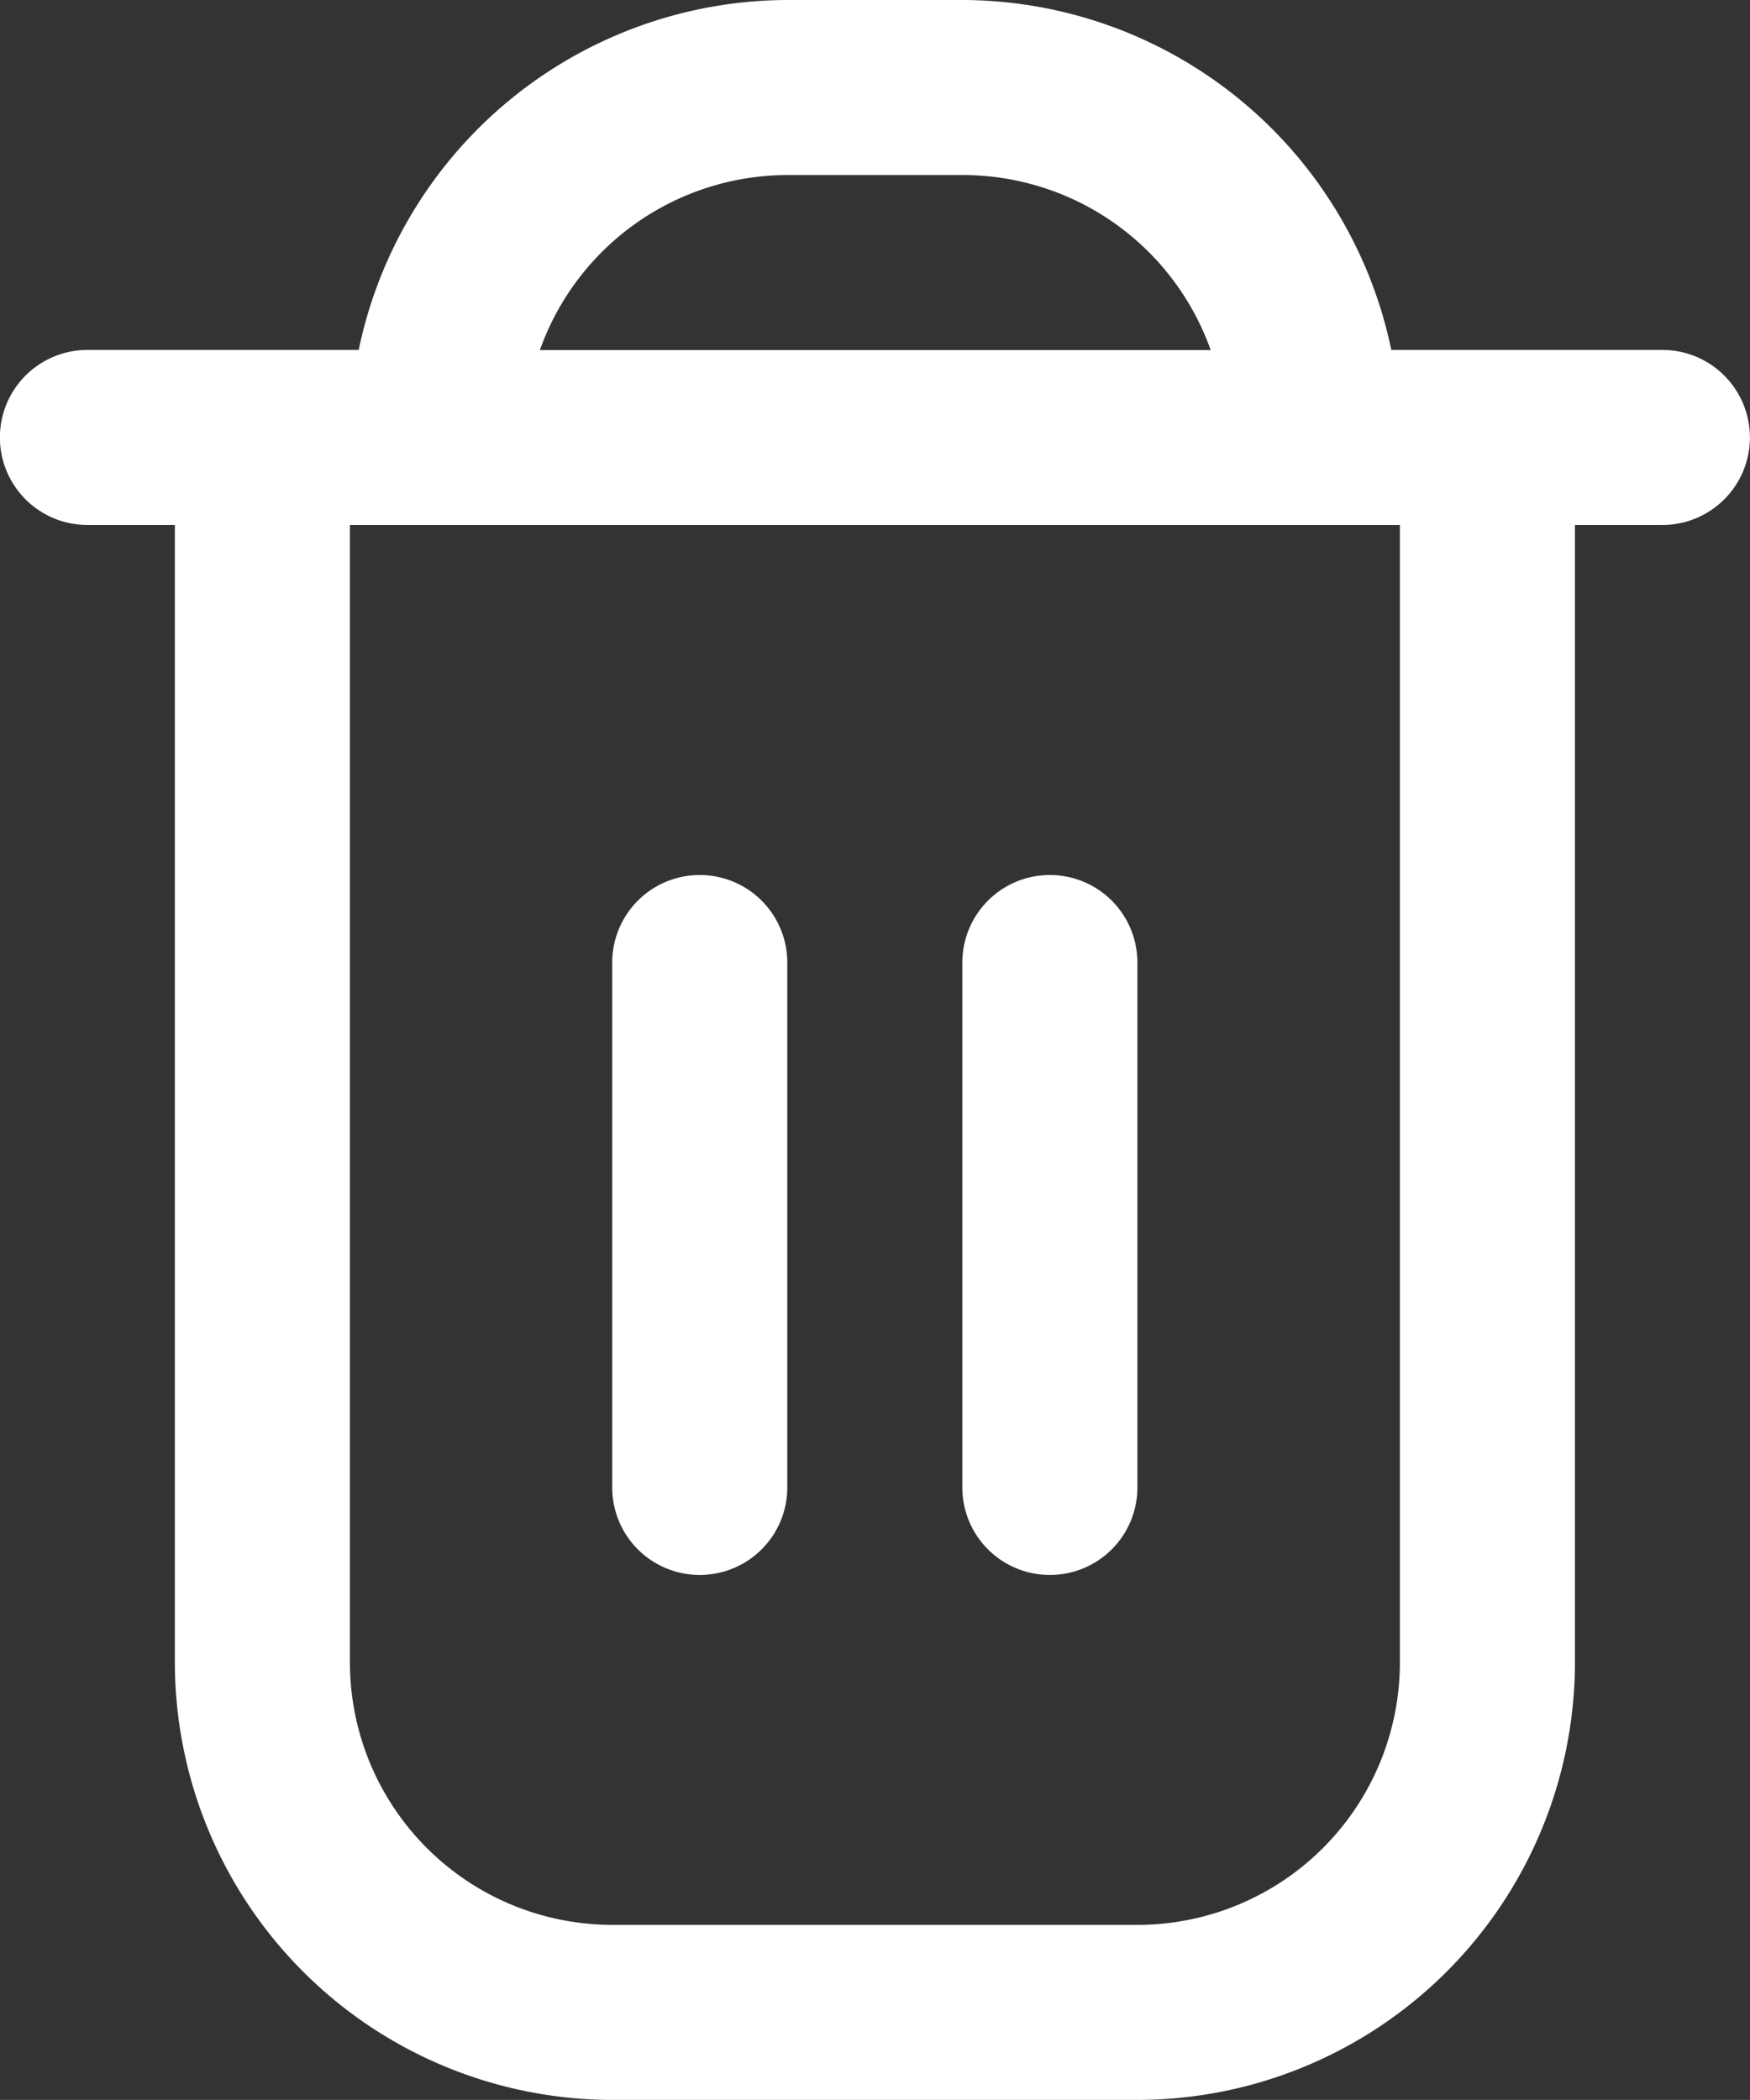 <svg xmlns="http://www.w3.org/2000/svg" width="9.167" height="11" viewBox="0 0 9.167 11">
  <rect x="0" y="0" width="9.167" height="11" fill="#333333" stroke="none"/>
  <g id="trash" transform="translate(-2)">
    <path id="Path_95" data-name="Path 95" d="M10.708,1.833H9.288A2.3,2.3,0,0,0,7.042,0H6.125A2.3,2.3,0,0,0,3.879,1.833H2.458a.458.458,0,1,0,0,.917h.458V8.708A2.294,2.294,0,0,0,5.208,11h2.75A2.294,2.294,0,0,0,10.25,8.708V2.75h.458a.458.458,0,1,0,0-.917ZM6.125.917h.917a1.378,1.378,0,0,1,1.3.917H4.828a1.378,1.378,0,0,1,1.3-.917ZM9.333,8.708a1.375,1.375,0,0,1-1.375,1.375H5.208A1.375,1.375,0,0,1,3.833,8.708V2.75h5.5Z" fill="#fff"/>
    <path id="Path_96" data-name="Path 96" d="M9.458,13.667a.458.458,0,0,0,.458-.458v-2.75a.458.458,0,0,0-.917,0v2.75A.458.458,0,0,0,9.458,13.667Z" transform="translate(-3.792 -5.417)" fill="#fff"/>
    <path id="Path_97" data-name="Path 97" d="M13.458,13.667a.458.458,0,0,0,.458-.458v-2.75a.458.458,0,1,0-.917,0v2.75A.458.458,0,0,0,13.458,13.667Z" transform="translate(-5.958 -5.417)" fill="#fff"/>
  </g>
</svg>
